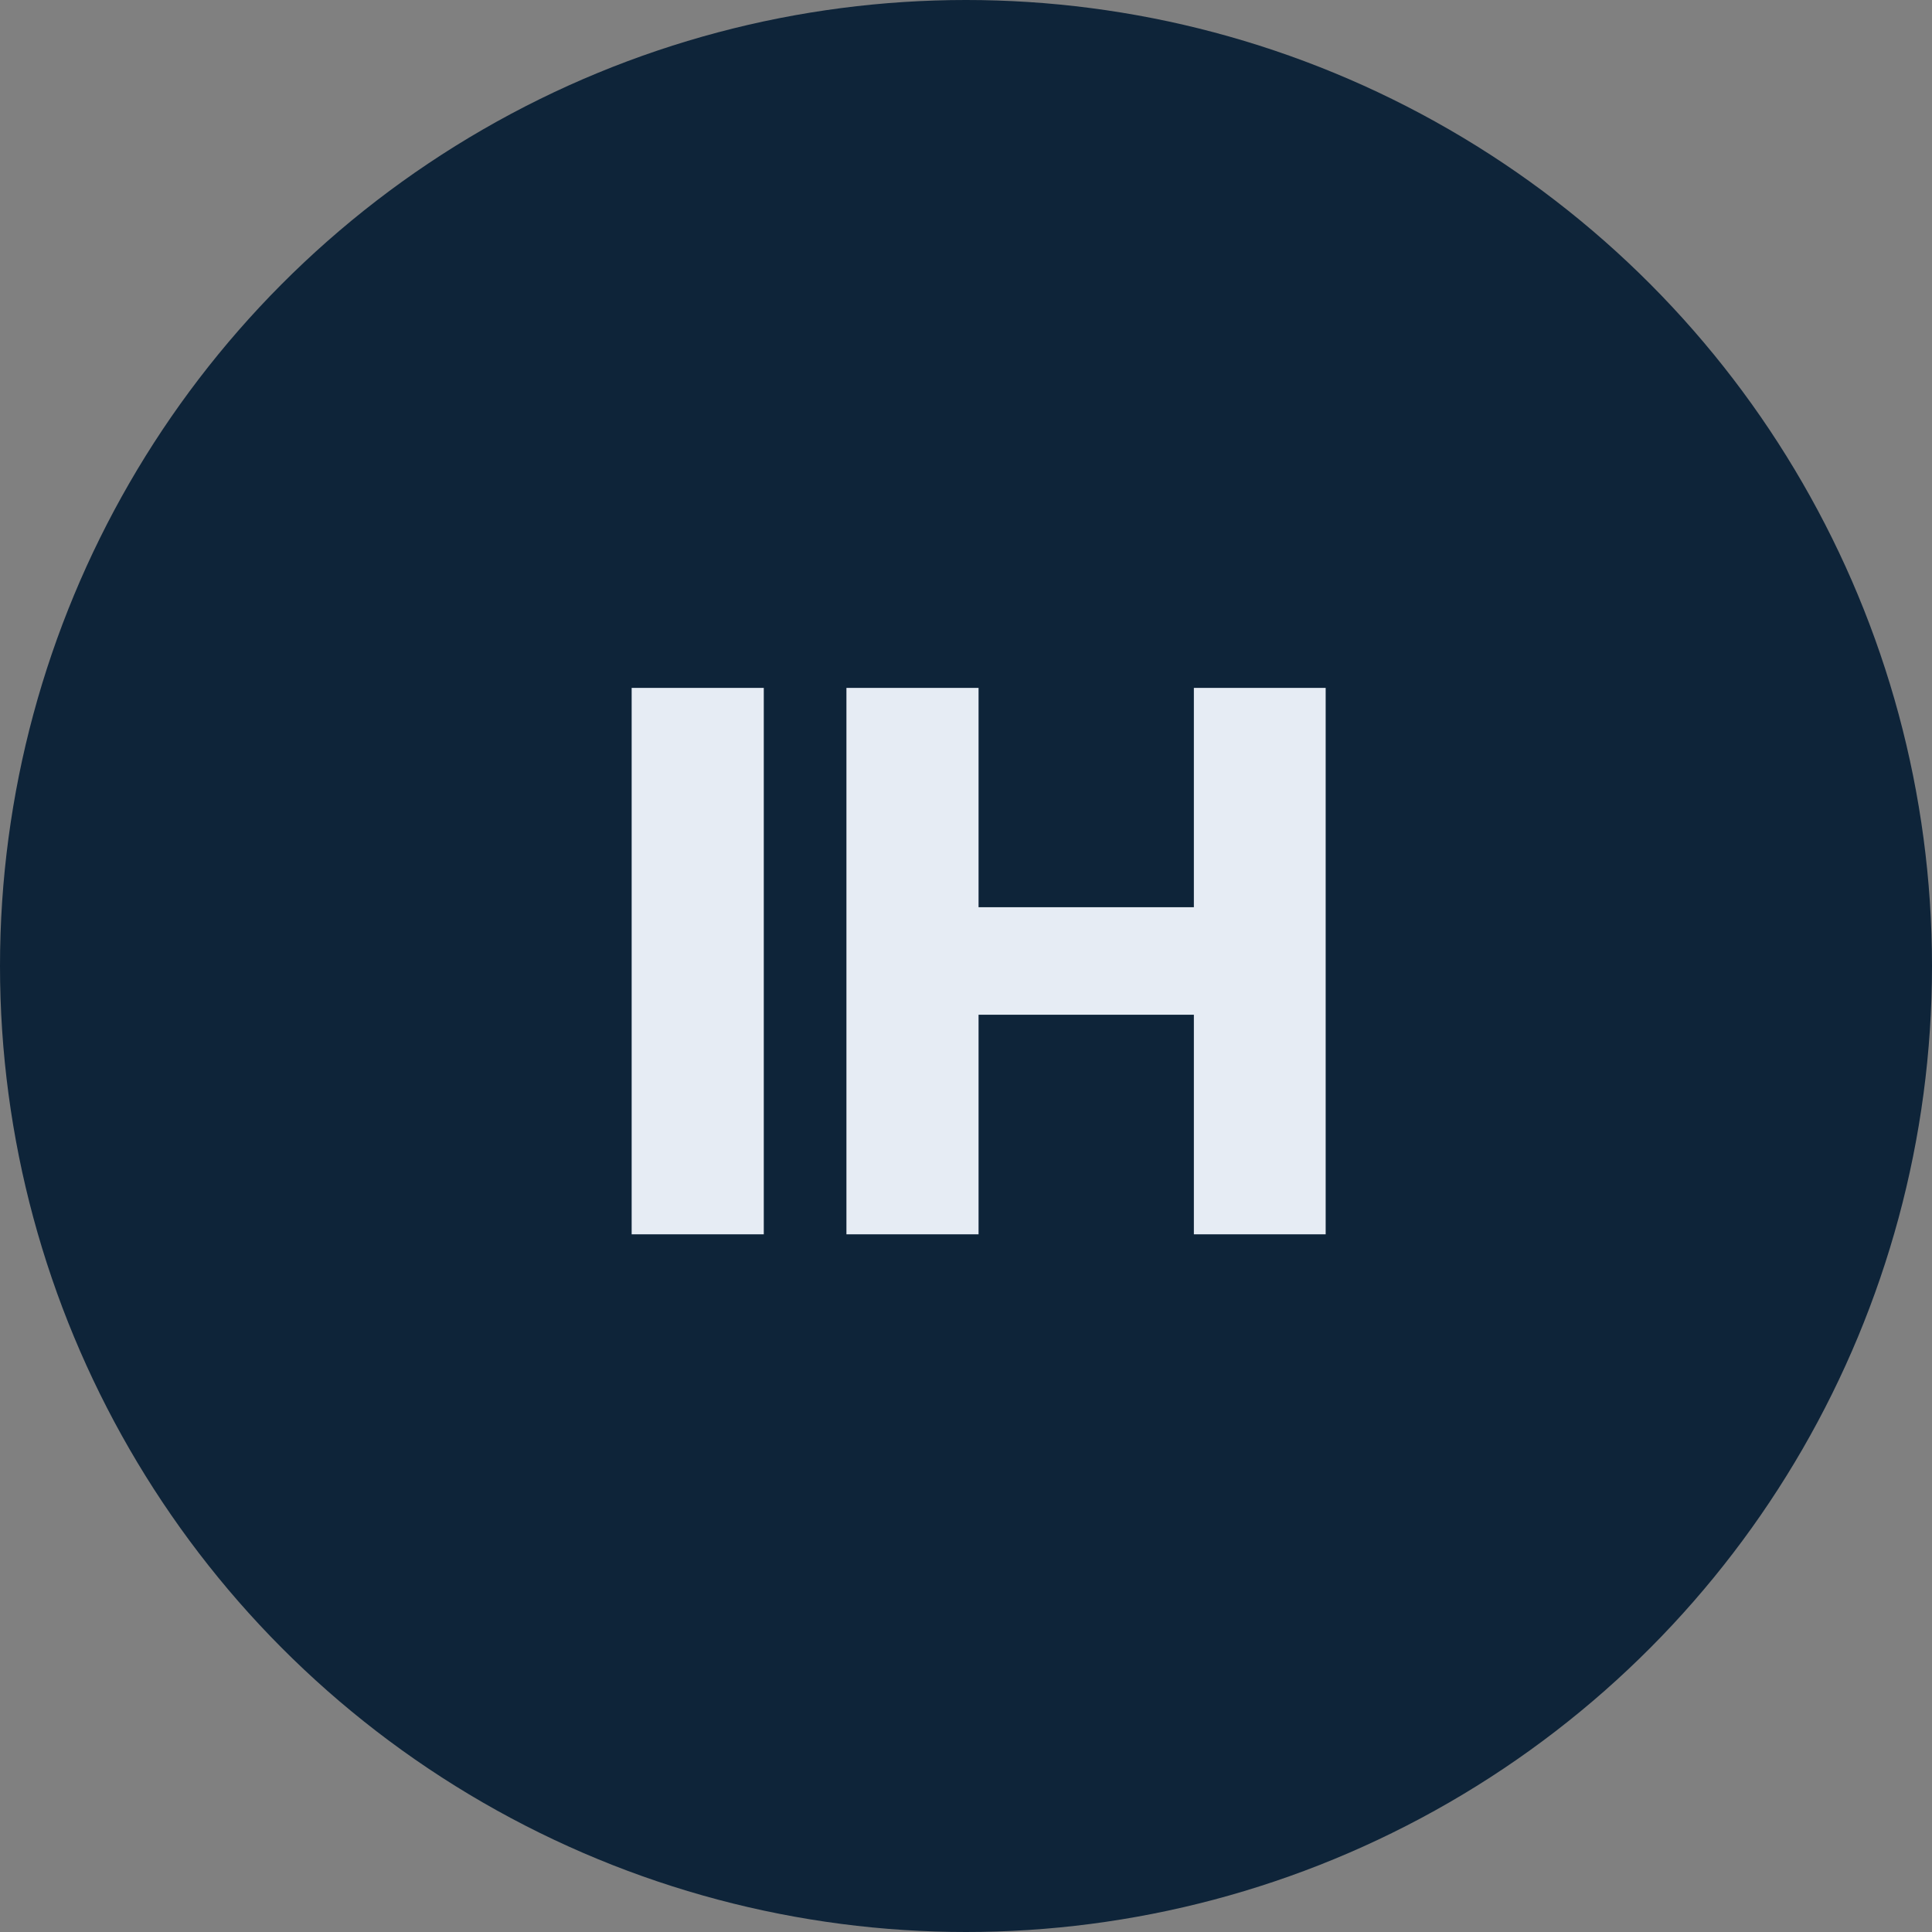 <svg width="36" height="36" viewBox="0 0 36 36" xmlns="http://www.w3.org/2000/svg" xmlns:xlink="http://www.w3.org/1999/xlink">
  <rect x="0" y="0" width="36" height="36" fill="#808080" stroke="none"/>
  <circle fill="#0E2439" cx="18" cy="18" r="18" />
  <path d="M14.232 12.818V23H11.77V12.818h2.46zM15.772 23V12.818h2.462v4.087h4.012v-4.087h2.456V23h-2.456v-4.092h-4.012V23h-2.461z" fill="#E6ECF4" />
</svg>

